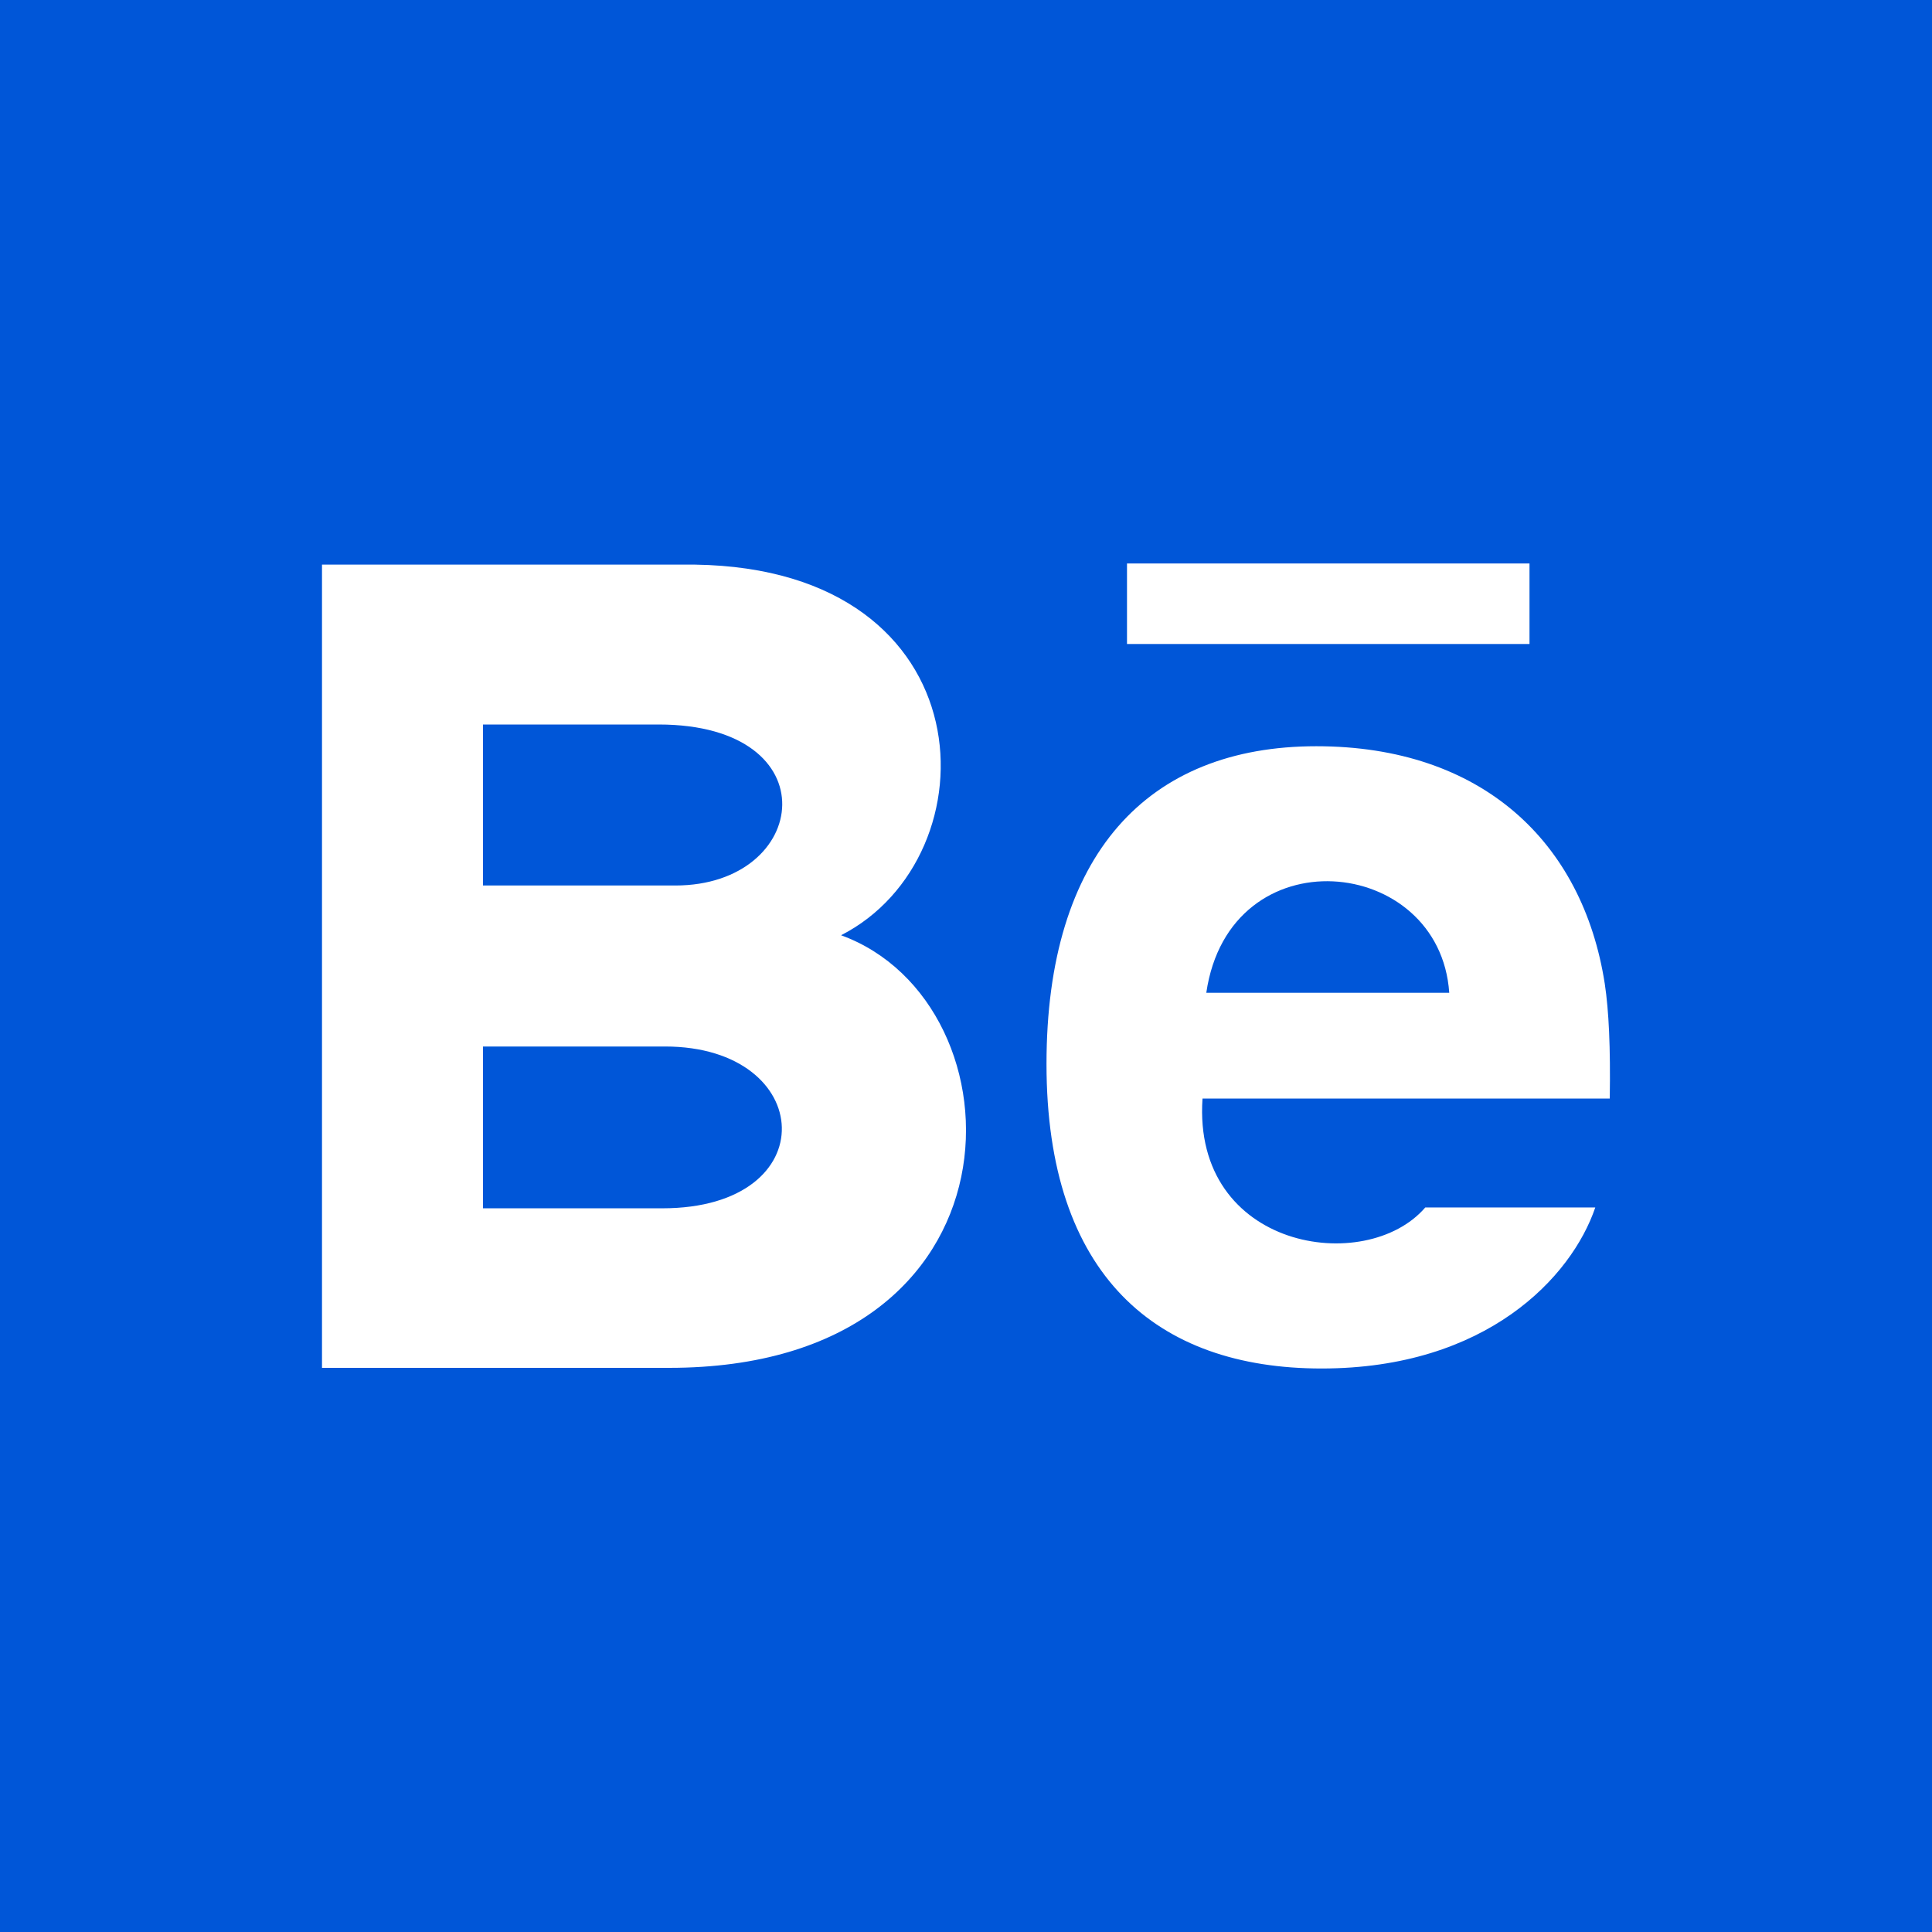 <svg xmlns="http://www.w3.org/2000/svg" width="24" height="24" fill="#0056d8" viewBox="0 0 24 24"><path d="M18.003 12.333h-3.018c.289-1.977 2.902-1.715 3.018 0zm-9.742.667h-2.261v2.01h2.228c2.036 0 1.911-2.01.033-2.01zm-.08-4h-2.181v2h2.389c1.673 0 1.938-2-.208-2zm15.819-9v24h-24v-24h24zm-10 8h5v-1h-5v1zm-3.552 3.618c1.907-.974 1.837-4.55-1.813-4.604h-4.635v9.978h4.311c4.522 0 4.445-4.534 2.137-5.374zm9.487.602c-.274-1.763-1.529-2.95-3.583-2.95-2.095 0-3.352 1.34-3.352 3.947 0 2.631 1.368 3.783 3.417 3.783 2.048 0 3.106-1.135 3.4-2h-2.112c-.737.855-2.893.521-2.767-1.353h5.059c.01-.634-.011-1.089-.062-1.427z"/></svg>